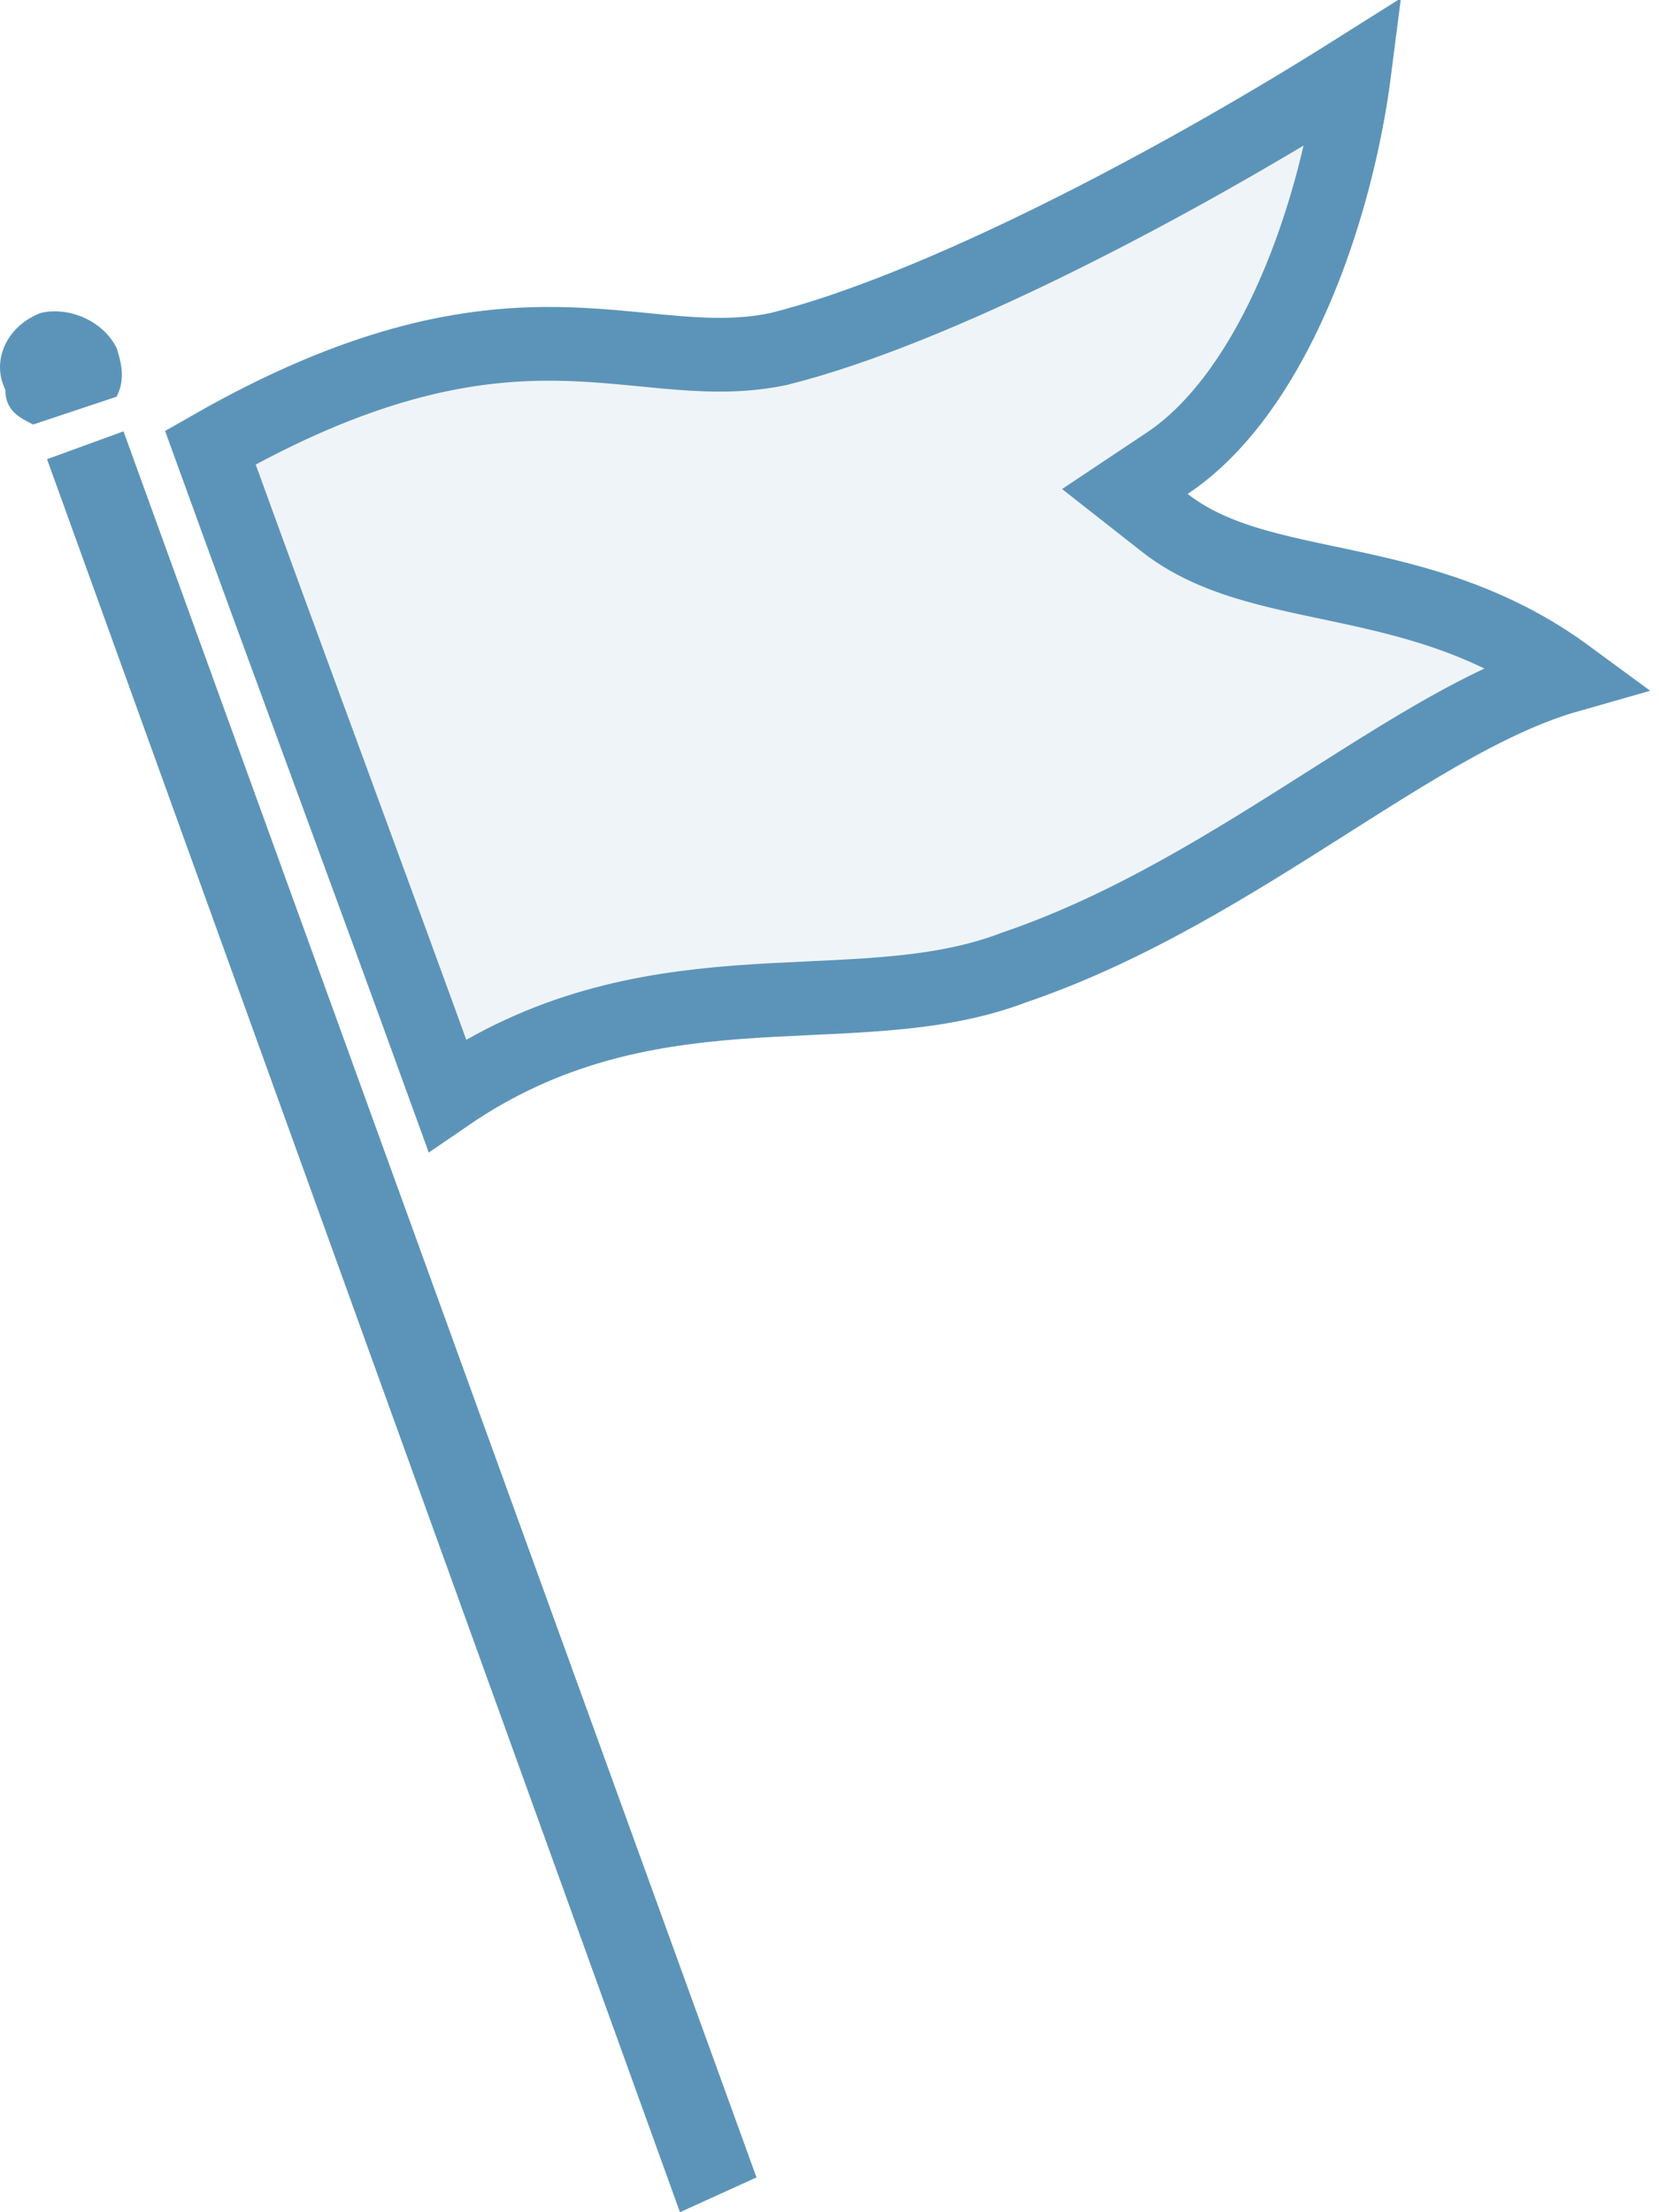 <svg height="60" viewBox="0 0 45 60" fill="none" xmlns="http://www.w3.org/2000/svg">
<path d="M3.35 11.699L20.52 59.056L18.444 60L1.276 12.454L3.35 11.699Z" fill="#5C94B9"/>
<path fill-rule="evenodd" clip-rule="evenodd" d="M1.087 8.493C1.841 8.303 2.786 8.683 3.163 9.438C3.353 10.005 3.353 10.382 3.163 10.759L0.899 11.514C0.522 11.324 0.145 11.137 0.145 10.569C-0.233 9.815 0.145 8.87 1.089 8.493H1.087Z" fill="#5C94B9"/>
<path d="M12.13 29.704C11.068 26.772 10.037 23.968 9.007 21.165L8.958 21.032C7.885 18.115 6.813 15.199 5.705 12.139C9.715 9.844 12.547 9.347 14.748 9.326C15.729 9.317 16.59 9.401 17.439 9.483C17.626 9.502 17.813 9.52 18 9.537C19.007 9.629 20.046 9.692 21.101 9.469L21.119 9.466L21.138 9.461C25.343 8.41 31.768 5.063 36.739 1.928C36.555 3.369 36.18 5.065 35.59 6.715C34.697 9.212 33.376 11.421 31.661 12.564L30.512 13.33L31.598 14.183C32.421 14.829 33.406 15.178 34.39 15.434C34.885 15.563 35.406 15.674 35.925 15.784C35.961 15.791 35.997 15.799 36.033 15.806C36.523 15.91 37.016 16.014 37.522 16.137C39.141 16.529 40.848 17.099 42.525 18.332C42.005 18.48 41.487 18.678 40.974 18.907C39.666 19.49 38.297 20.322 36.895 21.205C36.614 21.383 36.331 21.562 36.045 21.743C33.442 23.395 30.66 25.16 27.553 26.224L27.535 26.23L27.518 26.236C26.418 26.659 25.251 26.849 23.985 26.954C23.352 27.007 22.706 27.038 22.033 27.069L21.965 27.073C21.319 27.103 20.648 27.134 19.97 27.186C17.478 27.38 14.811 27.866 12.13 29.704Z" fill="#5C94B9" fill-opacity="0.1" stroke="#5C94B9" stroke-width="2"/>
</svg>
